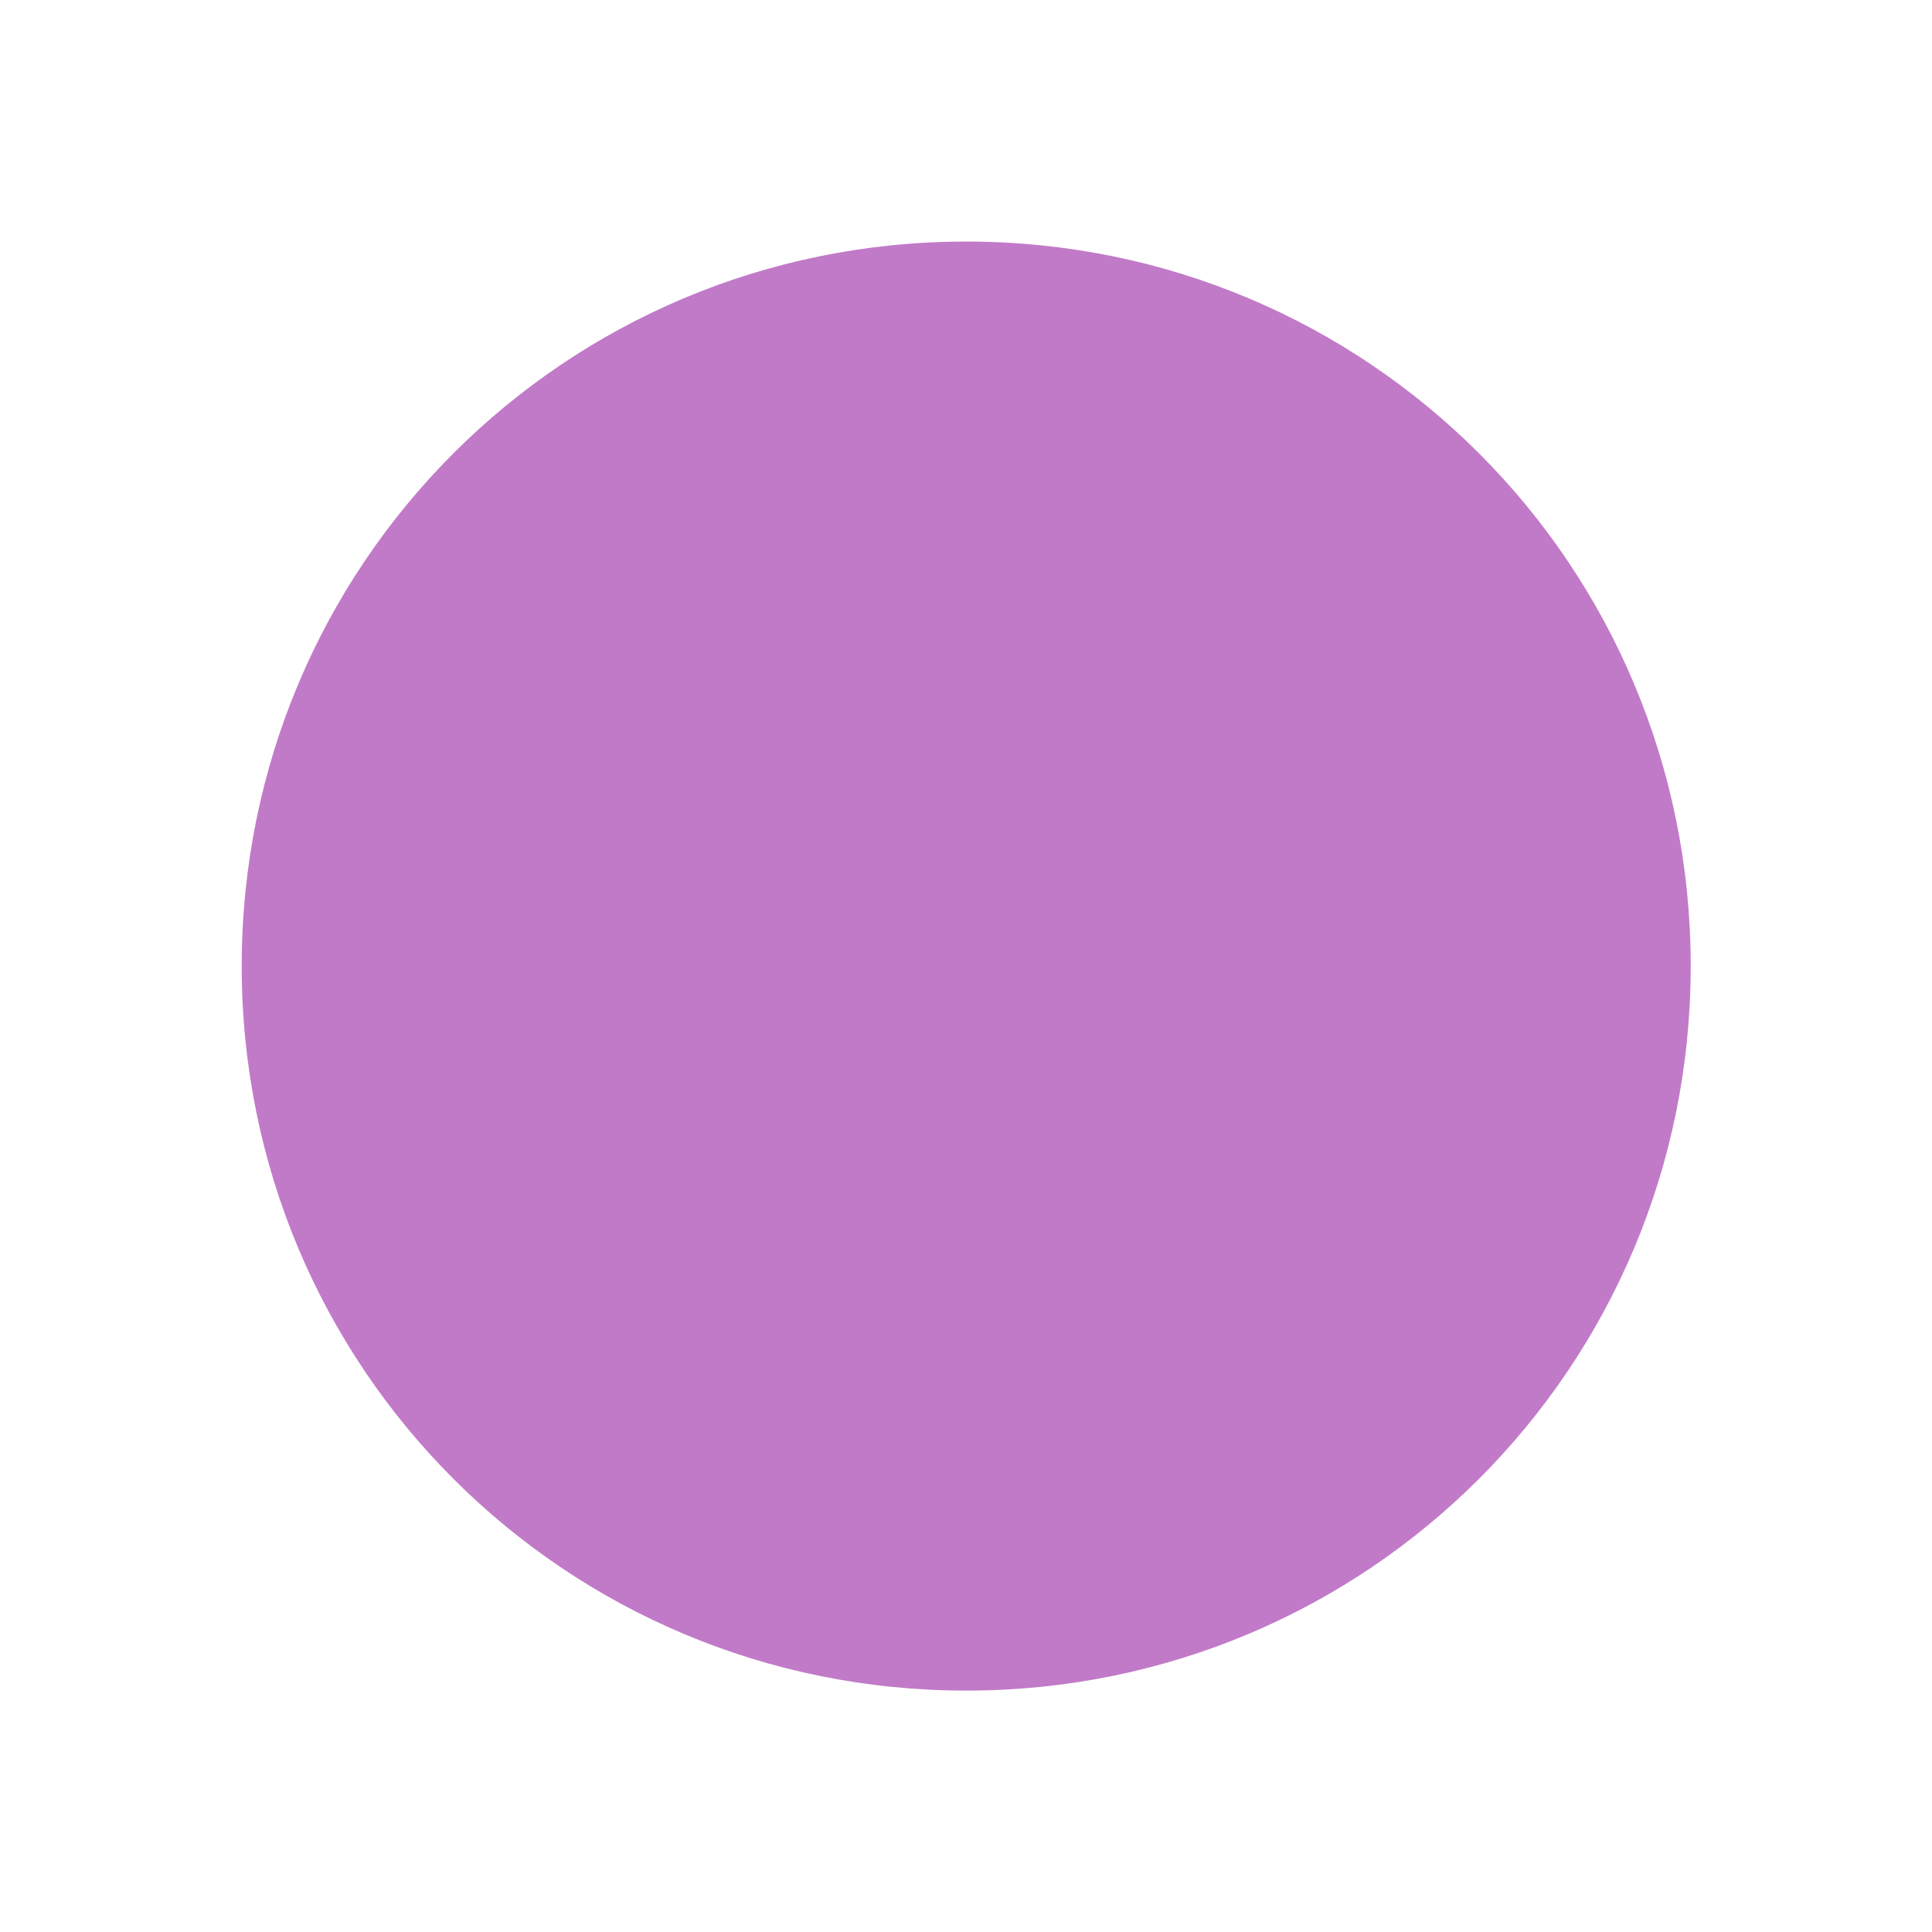 <?xml version="1.0" encoding="UTF-8" standalone="no"?>
<svg
   class="iconify iconify--twemoji"
   width="800"
   height="800"
   aria-hidden="true"
   preserveAspectRatio="xMidYMid"
   role="img"
   version="1.1"
   viewBox="0 0 36 36"
   id="svg1"
   sodipodi:docname="favicon.svg"
   inkscape:export-filename="..\..\..\Users\portal\Desktop\favicon.svg"
   inkscape:export-xdpi="96"
   inkscape:export-ydpi="96"
   inkscape:version="1.3.2 (091e20e, 2023-11-25, custom)"
   xmlns:inkscape="http://www.inkscape.org/namespaces/inkscape"
   xmlns:sodipodi="http://sodipodi.sourceforge.net/DTD/sodipodi-0.dtd"
   xmlns="http://www.w3.org/2000/svg"
   xmlns:svg="http://www.w3.org/2000/svg">
  <defs
     id="defs1" />
  <sodipodi:namedview
     id="namedview1"
     pagecolor="#ffffff"
     bordercolor="#000000"
     borderopacity="0.25"
     inkscape:showpageshadow="2"
     inkscape:pageopacity="0.0"
     inkscape:pagecheckerboard="0"
     inkscape:deskcolor="#d1d1d1"
     inkscape:zoom="1.46625"
     inkscape:cx="400.34101"
     inkscape:cy="400"
     inkscape:window-width="1350"
     inkscape:window-height="1237"
     inkscape:window-x="1281"
     inkscape:window-y="91"
     inkscape:window-maximized="0"
     inkscape:current-layer="svg1" />
  <path
     id="style-favicon"
     d="m 18.004,4.501 c 7.479,0 13.5,6.021 13.5,13.5 v 9.99e-4 c 0,7.479 -6.021,13.5 -13.5,13.5 -7.479,0 -13.5,-6.021 -13.5,-13.5 V 18.001 C 4.504,10.522 10.525,4.501 18.004,4.501 Z" />
  <style
     id="style-favicon">
    path { fill:#c17ac8 }
    @media (prefers-color-scheme:dark) {
      path { fill:#54c59f }
    }
  </style>
</svg>
